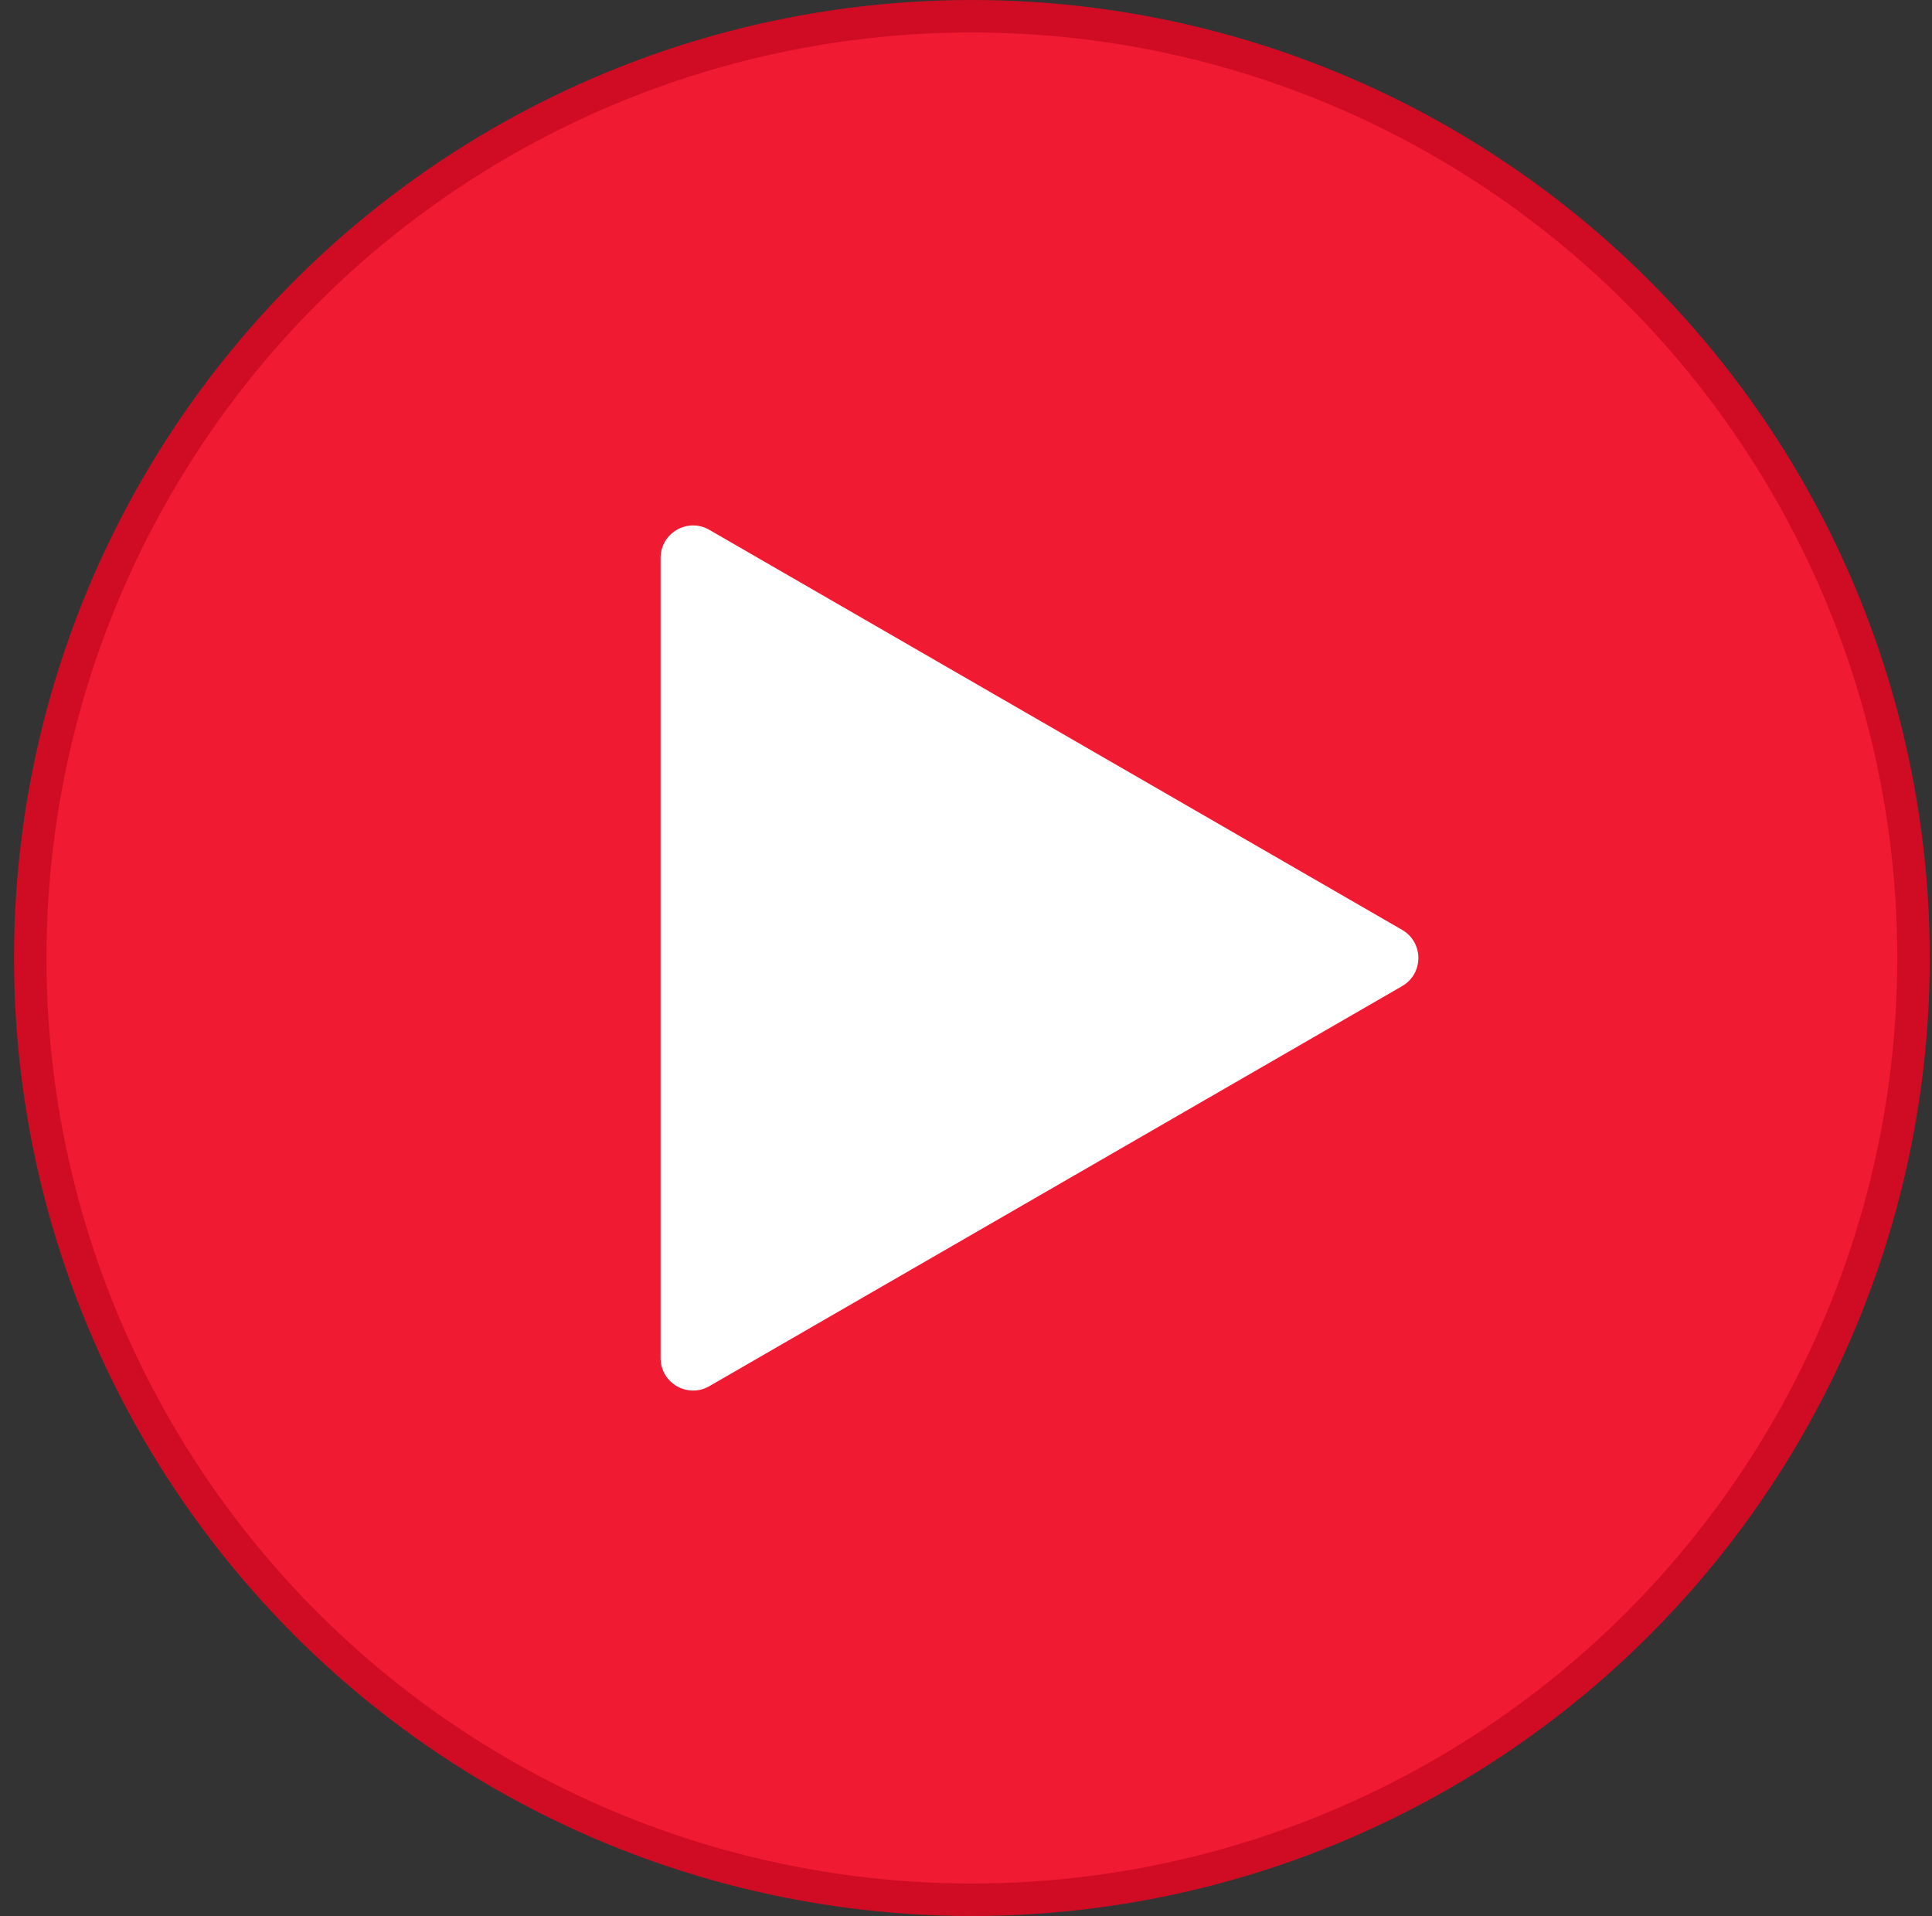 <svg width="119" height="118" viewBox="0 0 119 118" fill="none" xmlns="http://www.w3.org/2000/svg">
<rect x="0" y="0" width="119" height="118" fill="#333333" stroke="none"/>
<circle cx="59.863" cy="59" r="58" fill="#F01A33" stroke="#CF0C23" stroke-width="2"/>
<path d="M86.363 57.268C87.697 58.038 87.697 59.962 86.363 60.732L43.688 85.371C42.355 86.14 40.688 85.178 40.688 83.638L40.688 34.362C40.688 32.822 42.355 31.86 43.688 32.63L86.363 57.268Z" fill="white"/>
</svg>
